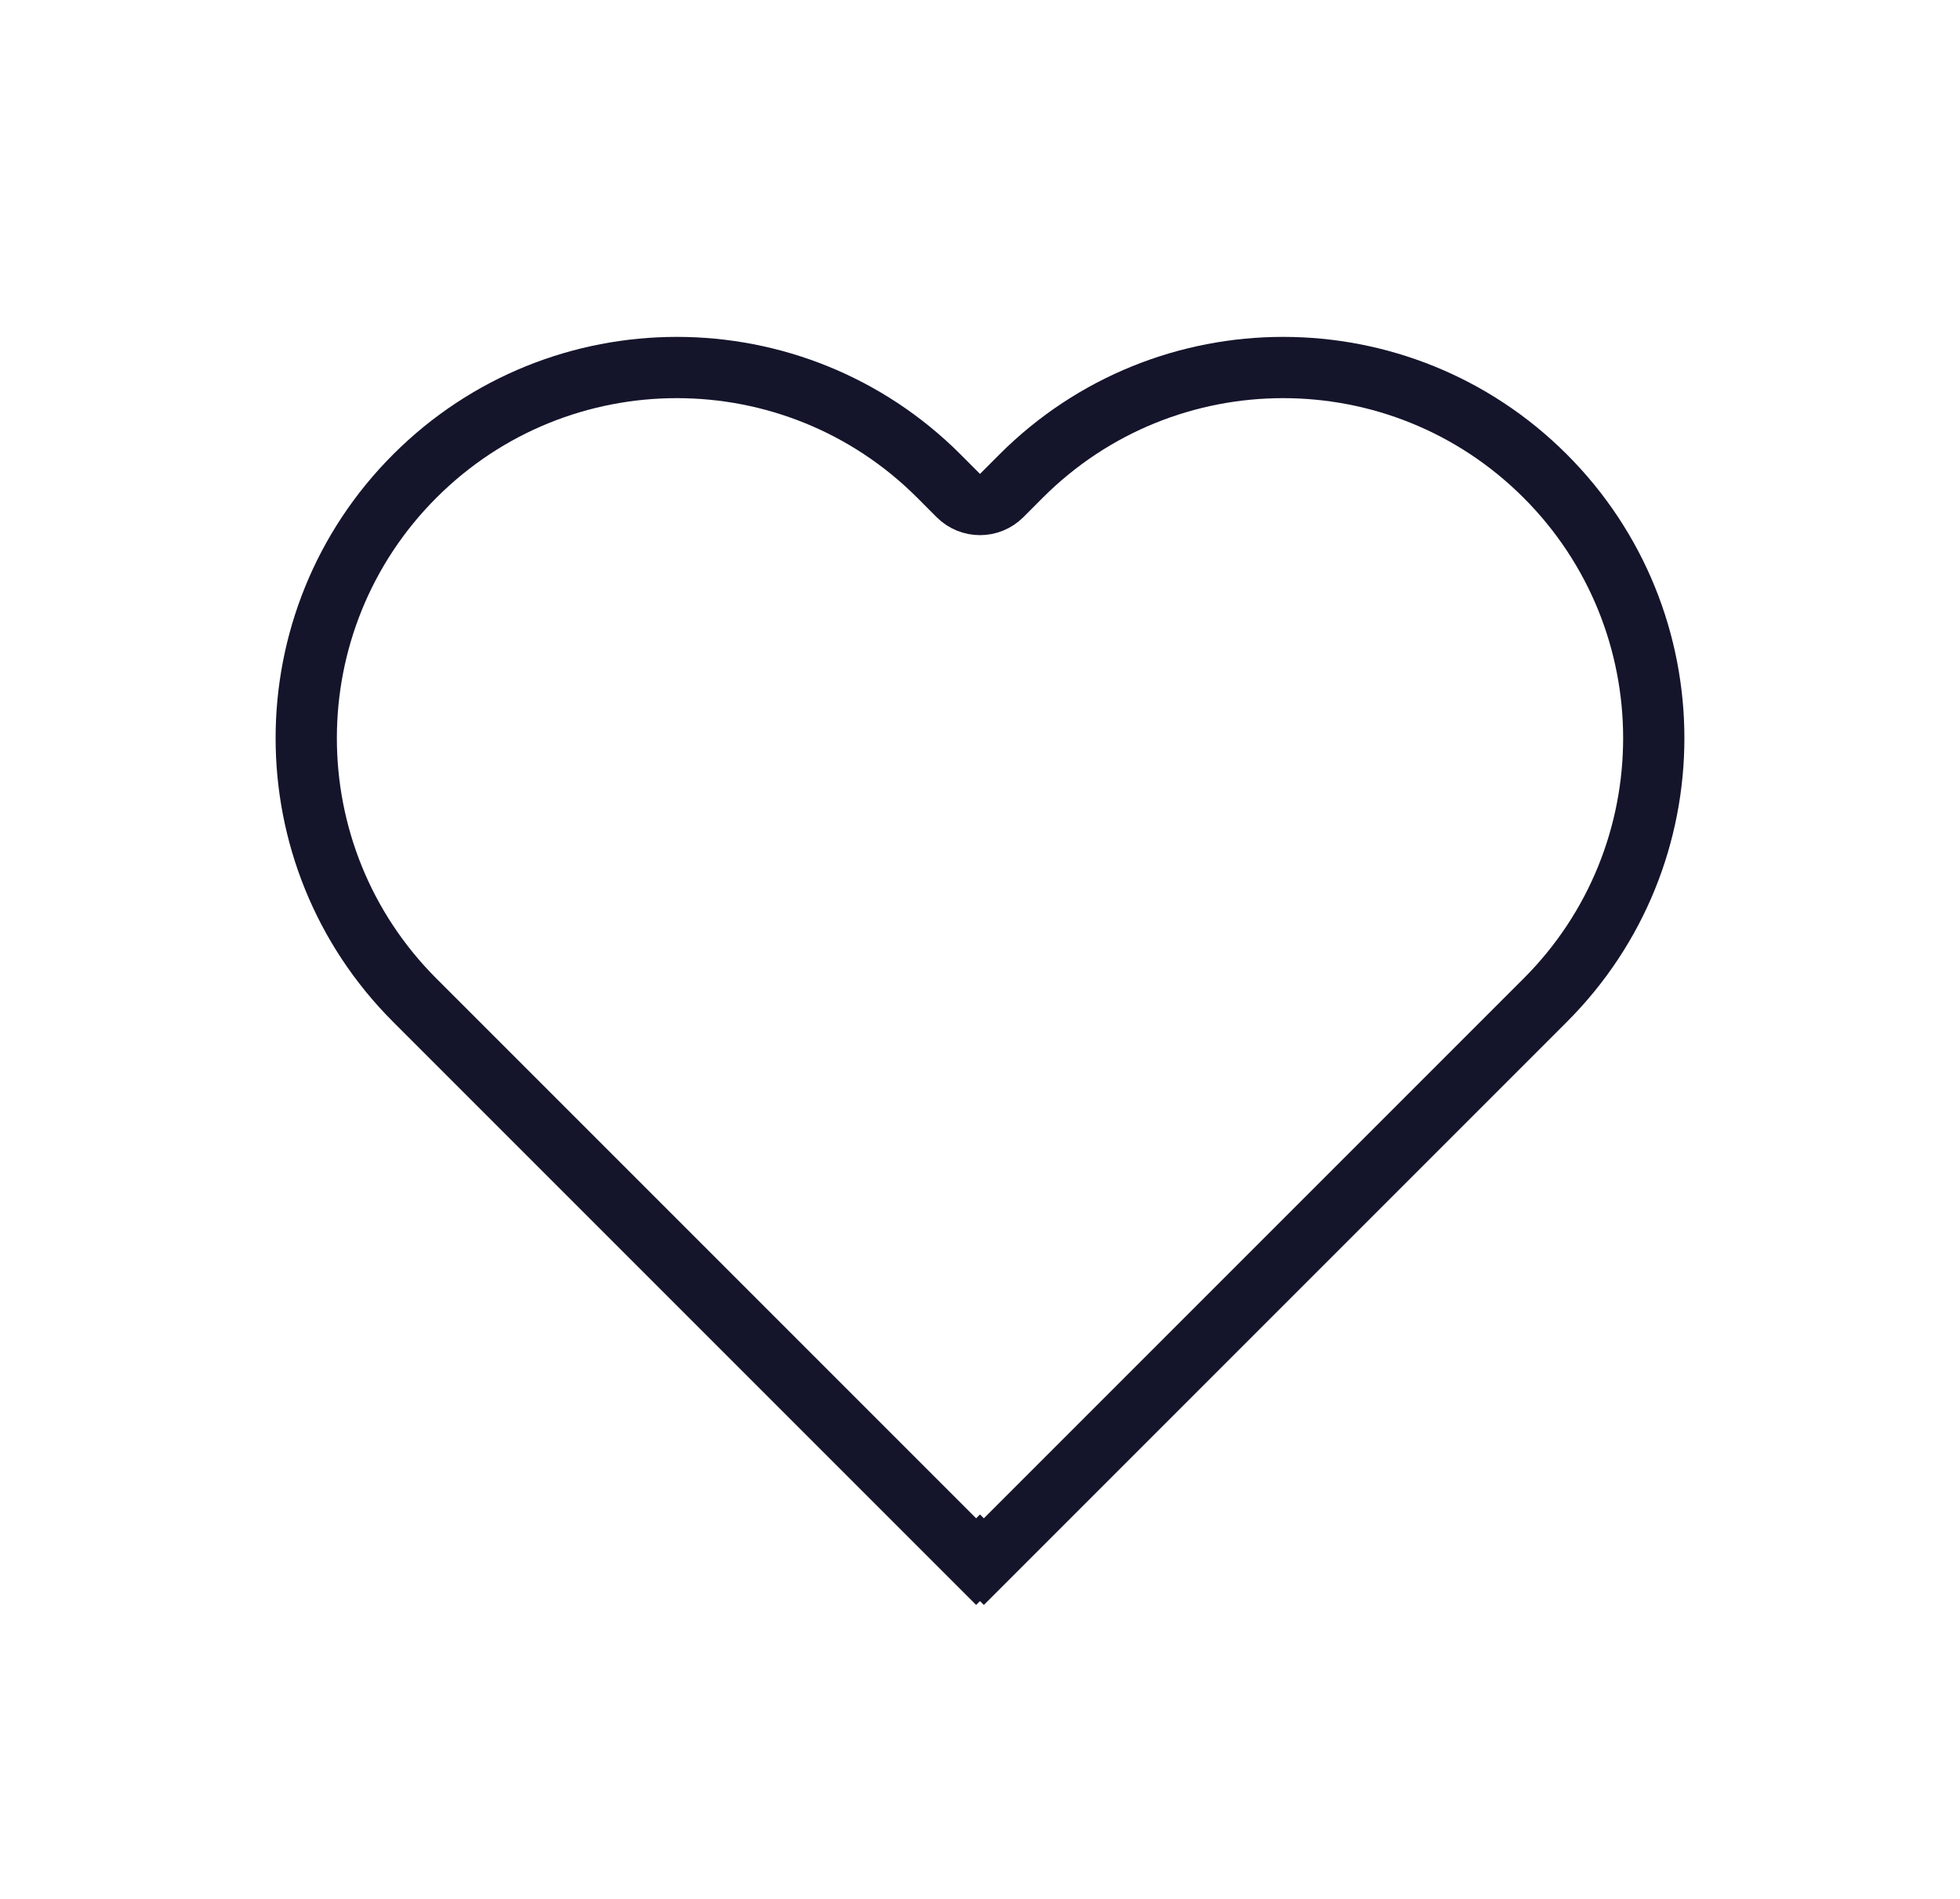<svg width="32" height="31" viewBox="0 0 32 31" fill="none" xmlns="http://www.w3.org/2000/svg">
<g filter="url(#filter0_d_112_548)">
<path d="M6.772 3.772C4.409 6.135 4.409 9.966 6.772 12.329L15.937 21.494L16 21.431L16.063 21.494L25.228 12.329C27.591 9.966 27.591 6.135 25.228 3.772C22.865 1.409 19.034 1.409 16.671 3.772L16.354 4.09C16.158 4.285 15.842 4.285 15.646 4.09L15.329 3.772C12.966 1.409 9.135 1.409 6.772 3.772Z" stroke="#14142B"/>
</g>
<defs>
<filter id="filter0_d_112_548" x="0" y="0" width="32" height="32" filterUnits="userSpaceOnUse" color-interpolation-filters="sRGB">
<feFlood flood-opacity="0" result="BackgroundImageFix"/>
<feColorMatrix in="SourceAlpha" type="matrix" values="0 0 0 0 0 0 0 0 0 0 0 0 0 0 0 0 0 0 127 0" result="hardAlpha"/>
<feOffset dy="4"/>
<feGaussianBlur stdDeviation="2"/>
<feComposite in2="hardAlpha" operator="out"/>
<feColorMatrix type="matrix" values="0 0 0 0 0 0 0 0 0 0 0 0 0 0 0 0 0 0 0.25 0"/>
<feBlend mode="normal" in2="BackgroundImageFix" result="effect1_dropShadow_112_548"/>
<feBlend mode="normal" in="SourceGraphic" in2="effect1_dropShadow_112_548" result="shape"/>
</filter>
</defs>
</svg>
